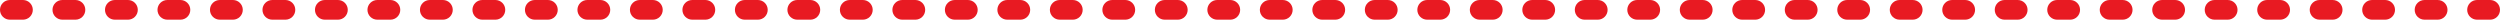 <svg xmlns="http://www.w3.org/2000/svg" xmlns:xlink="http://www.w3.org/1999/xlink" preserveAspectRatio="xMidYMid" width="381" height="3" viewBox="0 0 381 3">
  <defs>
    <style>
      .cls-1 {
        fill: #e81a22;
        fill-rule: evenodd;
      }
    </style>
  </defs>
  <path d="M379.500,3.000 L377.500,3.000 C376.672,3.000 376.000,2.328 376.000,1.500 C376.000,0.672 376.672,-0.000 377.500,-0.000 L379.500,-0.000 C380.328,-0.000 381.000,0.672 381.000,1.500 C381.000,2.328 380.328,3.000 379.500,3.000 ZM369.500,3.000 C368.672,3.000 368.000,2.328 368.000,1.500 C368.000,0.672 368.672,-0.000 369.500,-0.000 L371.500,-0.000 C372.328,-0.000 373.000,0.672 373.000,1.500 C373.000,2.328 372.328,3.000 371.500,3.000 L369.500,3.000 ZM361.500,3.000 C360.672,3.000 360.000,2.328 360.000,1.500 C360.000,0.672 360.672,-0.000 361.500,-0.000 L363.500,-0.000 C364.328,-0.000 365.000,0.672 365.000,1.500 C365.000,2.328 364.328,3.000 363.500,3.000 L361.500,3.000 ZM353.500,3.000 C352.672,3.000 352.000,2.328 352.000,1.500 C352.000,0.672 352.672,-0.000 353.500,-0.000 L355.500,-0.000 C356.328,-0.000 357.000,0.672 357.000,1.500 C357.000,2.328 356.328,3.000 355.500,3.000 L353.500,3.000 ZM345.500,3.000 C344.672,3.000 344.000,2.328 344.000,1.500 C344.000,0.672 344.672,-0.000 345.500,-0.000 L347.500,-0.000 C348.328,-0.000 349.000,0.672 349.000,1.500 C349.000,2.328 348.328,3.000 347.500,3.000 L345.500,3.000 ZM337.500,3.000 C336.672,3.000 336.000,2.328 336.000,1.500 C336.000,0.672 336.672,-0.000 337.500,-0.000 L339.500,-0.000 C340.328,-0.000 341.000,0.672 341.000,1.500 C341.000,2.328 340.328,3.000 339.500,3.000 L337.500,3.000 ZM329.500,3.000 C328.672,3.000 328.000,2.328 328.000,1.500 C328.000,0.672 328.672,-0.000 329.500,-0.000 L331.500,-0.000 C332.328,-0.000 333.000,0.672 333.000,1.500 C333.000,2.328 332.328,3.000 331.500,3.000 L329.500,3.000 ZM321.500,3.000 C320.672,3.000 320.000,2.328 320.000,1.500 C320.000,0.672 320.672,-0.000 321.500,-0.000 L323.500,-0.000 C324.328,-0.000 325.000,0.672 325.000,1.500 C325.000,2.328 324.328,3.000 323.500,3.000 L321.500,3.000 ZM313.500,3.000 C312.672,3.000 312.000,2.328 312.000,1.500 C312.000,0.672 312.672,-0.000 313.500,-0.000 L315.500,-0.000 C316.328,-0.000 317.000,0.672 317.000,1.500 C317.000,2.328 316.328,3.000 315.500,3.000 L313.500,3.000 ZM305.500,3.000 C304.672,3.000 304.000,2.328 304.000,1.500 C304.000,0.672 304.672,-0.000 305.500,-0.000 L307.500,-0.000 C308.328,-0.000 309.000,0.672 309.000,1.500 C309.000,2.328 308.328,3.000 307.500,3.000 L305.500,3.000 ZM297.500,3.000 C296.672,3.000 296.000,2.328 296.000,1.500 C296.000,0.672 296.672,-0.000 297.500,-0.000 L299.500,-0.000 C300.328,-0.000 301.000,0.672 301.000,1.500 C301.000,2.328 300.328,3.000 299.500,3.000 L297.500,3.000 ZM289.500,3.000 C288.672,3.000 288.000,2.328 288.000,1.500 C288.000,0.672 288.672,-0.000 289.500,-0.000 L291.500,-0.000 C292.328,-0.000 293.000,0.672 293.000,1.500 C293.000,2.328 292.328,3.000 291.500,3.000 L289.500,3.000 ZM281.500,3.000 C280.672,3.000 280.000,2.328 280.000,1.500 C280.000,0.672 280.672,-0.000 281.500,-0.000 L283.500,-0.000 C284.328,-0.000 285.000,0.672 285.000,1.500 C285.000,2.328 284.328,3.000 283.500,3.000 L281.500,3.000 ZM273.500,3.000 C272.672,3.000 272.000,2.328 272.000,1.500 C272.000,0.672 272.672,-0.000 273.500,-0.000 L275.500,-0.000 C276.328,-0.000 277.000,0.672 277.000,1.500 C277.000,2.328 276.328,3.000 275.500,3.000 L273.500,3.000 ZM265.500,3.000 C264.672,3.000 264.000,2.328 264.000,1.500 C264.000,0.672 264.672,-0.000 265.500,-0.000 L267.500,-0.000 C268.328,-0.000 269.000,0.672 269.000,1.500 C269.000,2.328 268.328,3.000 267.500,3.000 L265.500,3.000 ZM257.500,3.000 C256.672,3.000 256.000,2.328 256.000,1.500 C256.000,0.672 256.672,-0.000 257.500,-0.000 L259.500,-0.000 C260.328,-0.000 261.000,0.672 261.000,1.500 C261.000,2.328 260.328,3.000 259.500,3.000 L257.500,3.000 ZM249.500,3.000 C248.672,3.000 248.000,2.328 248.000,1.500 C248.000,0.672 248.672,-0.000 249.500,-0.000 L251.500,-0.000 C252.328,-0.000 253.000,0.672 253.000,1.500 C253.000,2.328 252.328,3.000 251.500,3.000 L249.500,3.000 ZM241.500,3.000 C240.672,3.000 240.000,2.328 240.000,1.500 C240.000,0.672 240.672,-0.000 241.500,-0.000 L243.500,-0.000 C244.328,-0.000 245.000,0.672 245.000,1.500 C245.000,2.328 244.328,3.000 243.500,3.000 L241.500,3.000 ZM233.500,3.000 C232.672,3.000 232.000,2.328 232.000,1.500 C232.000,0.672 232.672,-0.000 233.500,-0.000 L235.500,-0.000 C236.328,-0.000 237.000,0.672 237.000,1.500 C237.000,2.328 236.328,3.000 235.500,3.000 L233.500,3.000 ZM225.500,3.000 C224.672,3.000 224.000,2.328 224.000,1.500 C224.000,0.672 224.672,-0.000 225.500,-0.000 L227.500,-0.000 C228.328,-0.000 229.000,0.672 229.000,1.500 C229.000,2.328 228.328,3.000 227.500,3.000 L225.500,3.000 ZM217.500,3.000 C216.672,3.000 216.000,2.328 216.000,1.500 C216.000,0.672 216.672,-0.000 217.500,-0.000 L219.500,-0.000 C220.328,-0.000 221.000,0.672 221.000,1.500 C221.000,2.328 220.328,3.000 219.500,3.000 L217.500,3.000 ZM209.500,3.000 C208.672,3.000 208.000,2.328 208.000,1.500 C208.000,0.672 208.672,-0.000 209.500,-0.000 L211.500,-0.000 C212.328,-0.000 213.000,0.672 213.000,1.500 C213.000,2.328 212.328,3.000 211.500,3.000 L209.500,3.000 ZM201.500,3.000 C200.672,3.000 200.000,2.328 200.000,1.500 C200.000,0.672 200.672,-0.000 201.500,-0.000 L203.500,-0.000 C204.328,-0.000 205.000,0.672 205.000,1.500 C205.000,2.328 204.328,3.000 203.500,3.000 L201.500,3.000 ZM193.500,3.000 C192.672,3.000 192.000,2.328 192.000,1.500 C192.000,0.672 192.672,-0.000 193.500,-0.000 L195.500,-0.000 C196.328,-0.000 197.000,0.672 197.000,1.500 C197.000,2.328 196.328,3.000 195.500,3.000 L193.500,3.000 ZM185.500,3.000 C184.672,3.000 184.000,2.328 184.000,1.500 C184.000,0.672 184.672,-0.000 185.500,-0.000 L187.500,-0.000 C188.328,-0.000 189.000,0.672 189.000,1.500 C189.000,2.328 188.328,3.000 187.500,3.000 L185.500,3.000 ZM177.500,3.000 C176.672,3.000 176.000,2.328 176.000,1.500 C176.000,0.672 176.672,-0.000 177.500,-0.000 L179.500,-0.000 C180.328,-0.000 181.000,0.672 181.000,1.500 C181.000,2.328 180.328,3.000 179.500,3.000 L177.500,3.000 ZM169.500,3.000 C168.672,3.000 168.000,2.328 168.000,1.500 C168.000,0.672 168.672,-0.000 169.500,-0.000 L171.500,-0.000 C172.328,-0.000 173.000,0.672 173.000,1.500 C173.000,2.328 172.328,3.000 171.500,3.000 L169.500,3.000 ZM161.500,3.000 C160.672,3.000 160.000,2.328 160.000,1.500 C160.000,0.672 160.672,-0.000 161.500,-0.000 L163.500,-0.000 C164.328,-0.000 165.000,0.672 165.000,1.500 C165.000,2.328 164.328,3.000 163.500,3.000 L161.500,3.000 ZM153.500,3.000 C152.672,3.000 152.000,2.328 152.000,1.500 C152.000,0.672 152.672,-0.000 153.500,-0.000 L155.500,-0.000 C156.328,-0.000 157.000,0.672 157.000,1.500 C157.000,2.328 156.328,3.000 155.500,3.000 L153.500,3.000 ZM145.500,3.000 C144.672,3.000 144.000,2.328 144.000,1.500 C144.000,0.672 144.672,-0.000 145.500,-0.000 L147.500,-0.000 C148.328,-0.000 149.000,0.672 149.000,1.500 C149.000,2.328 148.328,3.000 147.500,3.000 L145.500,3.000 ZM137.500,3.000 C136.672,3.000 136.000,2.328 136.000,1.500 C136.000,0.672 136.672,-0.000 137.500,-0.000 L139.500,-0.000 C140.328,-0.000 141.000,0.672 141.000,1.500 C141.000,2.328 140.328,3.000 139.500,3.000 L137.500,3.000 ZM129.500,3.000 C128.672,3.000 128.000,2.328 128.000,1.500 C128.000,0.672 128.672,-0.000 129.500,-0.000 L131.500,-0.000 C132.328,-0.000 133.000,0.672 133.000,1.500 C133.000,2.328 132.328,3.000 131.500,3.000 L129.500,3.000 ZM121.500,3.000 C120.672,3.000 120.000,2.328 120.000,1.500 C120.000,0.672 120.672,-0.000 121.500,-0.000 L123.500,-0.000 C124.328,-0.000 125.000,0.672 125.000,1.500 C125.000,2.328 124.328,3.000 123.500,3.000 L121.500,3.000 ZM113.500,3.000 C112.672,3.000 112.000,2.328 112.000,1.500 C112.000,0.672 112.672,-0.000 113.500,-0.000 L115.500,-0.000 C116.328,-0.000 117.000,0.672 117.000,1.500 C117.000,2.328 116.328,3.000 115.500,3.000 L113.500,3.000 ZM105.500,3.000 C104.672,3.000 104.000,2.328 104.000,1.500 C104.000,0.672 104.672,-0.000 105.500,-0.000 L107.500,-0.000 C108.328,-0.000 109.000,0.672 109.000,1.500 C109.000,2.328 108.328,3.000 107.500,3.000 L105.500,3.000 ZM97.500,3.000 C96.672,3.000 96.000,2.328 96.000,1.500 C96.000,0.672 96.672,-0.000 97.500,-0.000 L99.500,-0.000 C100.328,-0.000 101.000,0.672 101.000,1.500 C101.000,2.328 100.328,3.000 99.500,3.000 L97.500,3.000 ZM89.500,3.000 C88.672,3.000 88.000,2.328 88.000,1.500 C88.000,0.672 88.672,-0.000 89.500,-0.000 L91.500,-0.000 C92.328,-0.000 93.000,0.672 93.000,1.500 C93.000,2.328 92.328,3.000 91.500,3.000 L89.500,3.000 ZM81.500,3.000 C80.672,3.000 80.000,2.328 80.000,1.500 C80.000,0.672 80.672,-0.000 81.500,-0.000 L83.500,-0.000 C84.328,-0.000 85.000,0.672 85.000,1.500 C85.000,2.328 84.328,3.000 83.500,3.000 L81.500,3.000 ZM73.500,3.000 C72.672,3.000 72.000,2.328 72.000,1.500 C72.000,0.672 72.672,-0.000 73.500,-0.000 L75.500,-0.000 C76.328,-0.000 77.000,0.672 77.000,1.500 C77.000,2.328 76.328,3.000 75.500,3.000 L73.500,3.000 ZM65.500,3.000 C64.672,3.000 64.000,2.328 64.000,1.500 C64.000,0.672 64.672,-0.000 65.500,-0.000 L67.500,-0.000 C68.328,-0.000 69.000,0.672 69.000,1.500 C69.000,2.328 68.328,3.000 67.500,3.000 L65.500,3.000 ZM57.500,3.000 C56.672,3.000 56.000,2.328 56.000,1.500 C56.000,0.672 56.672,-0.000 57.500,-0.000 L59.500,-0.000 C60.328,-0.000 61.000,0.672 61.000,1.500 C61.000,2.328 60.328,3.000 59.500,3.000 L57.500,3.000 ZM49.500,3.000 C48.672,3.000 48.000,2.328 48.000,1.500 C48.000,0.672 48.672,-0.000 49.500,-0.000 L51.500,-0.000 C52.328,-0.000 53.000,0.672 53.000,1.500 C53.000,2.328 52.328,3.000 51.500,3.000 L49.500,3.000 ZM41.500,3.000 C40.672,3.000 40.000,2.328 40.000,1.500 C40.000,0.672 40.672,-0.000 41.500,-0.000 L43.500,-0.000 C44.328,-0.000 45.000,0.672 45.000,1.500 C45.000,2.328 44.328,3.000 43.500,3.000 L41.500,3.000 ZM33.500,3.000 C32.672,3.000 32.000,2.328 32.000,1.500 C32.000,0.672 32.672,-0.000 33.500,-0.000 L35.500,-0.000 C36.328,-0.000 37.000,0.672 37.000,1.500 C37.000,2.328 36.328,3.000 35.500,3.000 L33.500,3.000 ZM25.500,3.000 C24.672,3.000 24.000,2.328 24.000,1.500 C24.000,0.672 24.672,-0.000 25.500,-0.000 L27.500,-0.000 C28.328,-0.000 29.000,0.672 29.000,1.500 C29.000,2.328 28.328,3.000 27.500,3.000 L25.500,3.000 ZM17.500,3.000 C16.672,3.000 16.000,2.328 16.000,1.500 C16.000,0.672 16.672,-0.000 17.500,-0.000 L19.500,-0.000 C20.328,-0.000 21.000,0.672 21.000,1.500 C21.000,2.328 20.328,3.000 19.500,3.000 L17.500,3.000 ZM9.500,3.000 C8.672,3.000 8.000,2.328 8.000,1.500 C8.000,0.672 8.672,-0.000 9.500,-0.000 L11.500,-0.000 C12.328,-0.000 13.000,0.672 13.000,1.500 C13.000,2.328 12.328,3.000 11.500,3.000 L9.500,3.000 ZM1.500,3.000 C0.672,3.000 -0.000,2.328 -0.000,1.500 C-0.000,0.672 0.672,-0.000 1.500,-0.000 L3.500,-0.000 C4.328,-0.000 5.000,0.672 5.000,1.500 C5.000,2.328 4.328,3.000 3.500,3.000 L1.500,3.000 Z" class="cls-1"/>
</svg>
